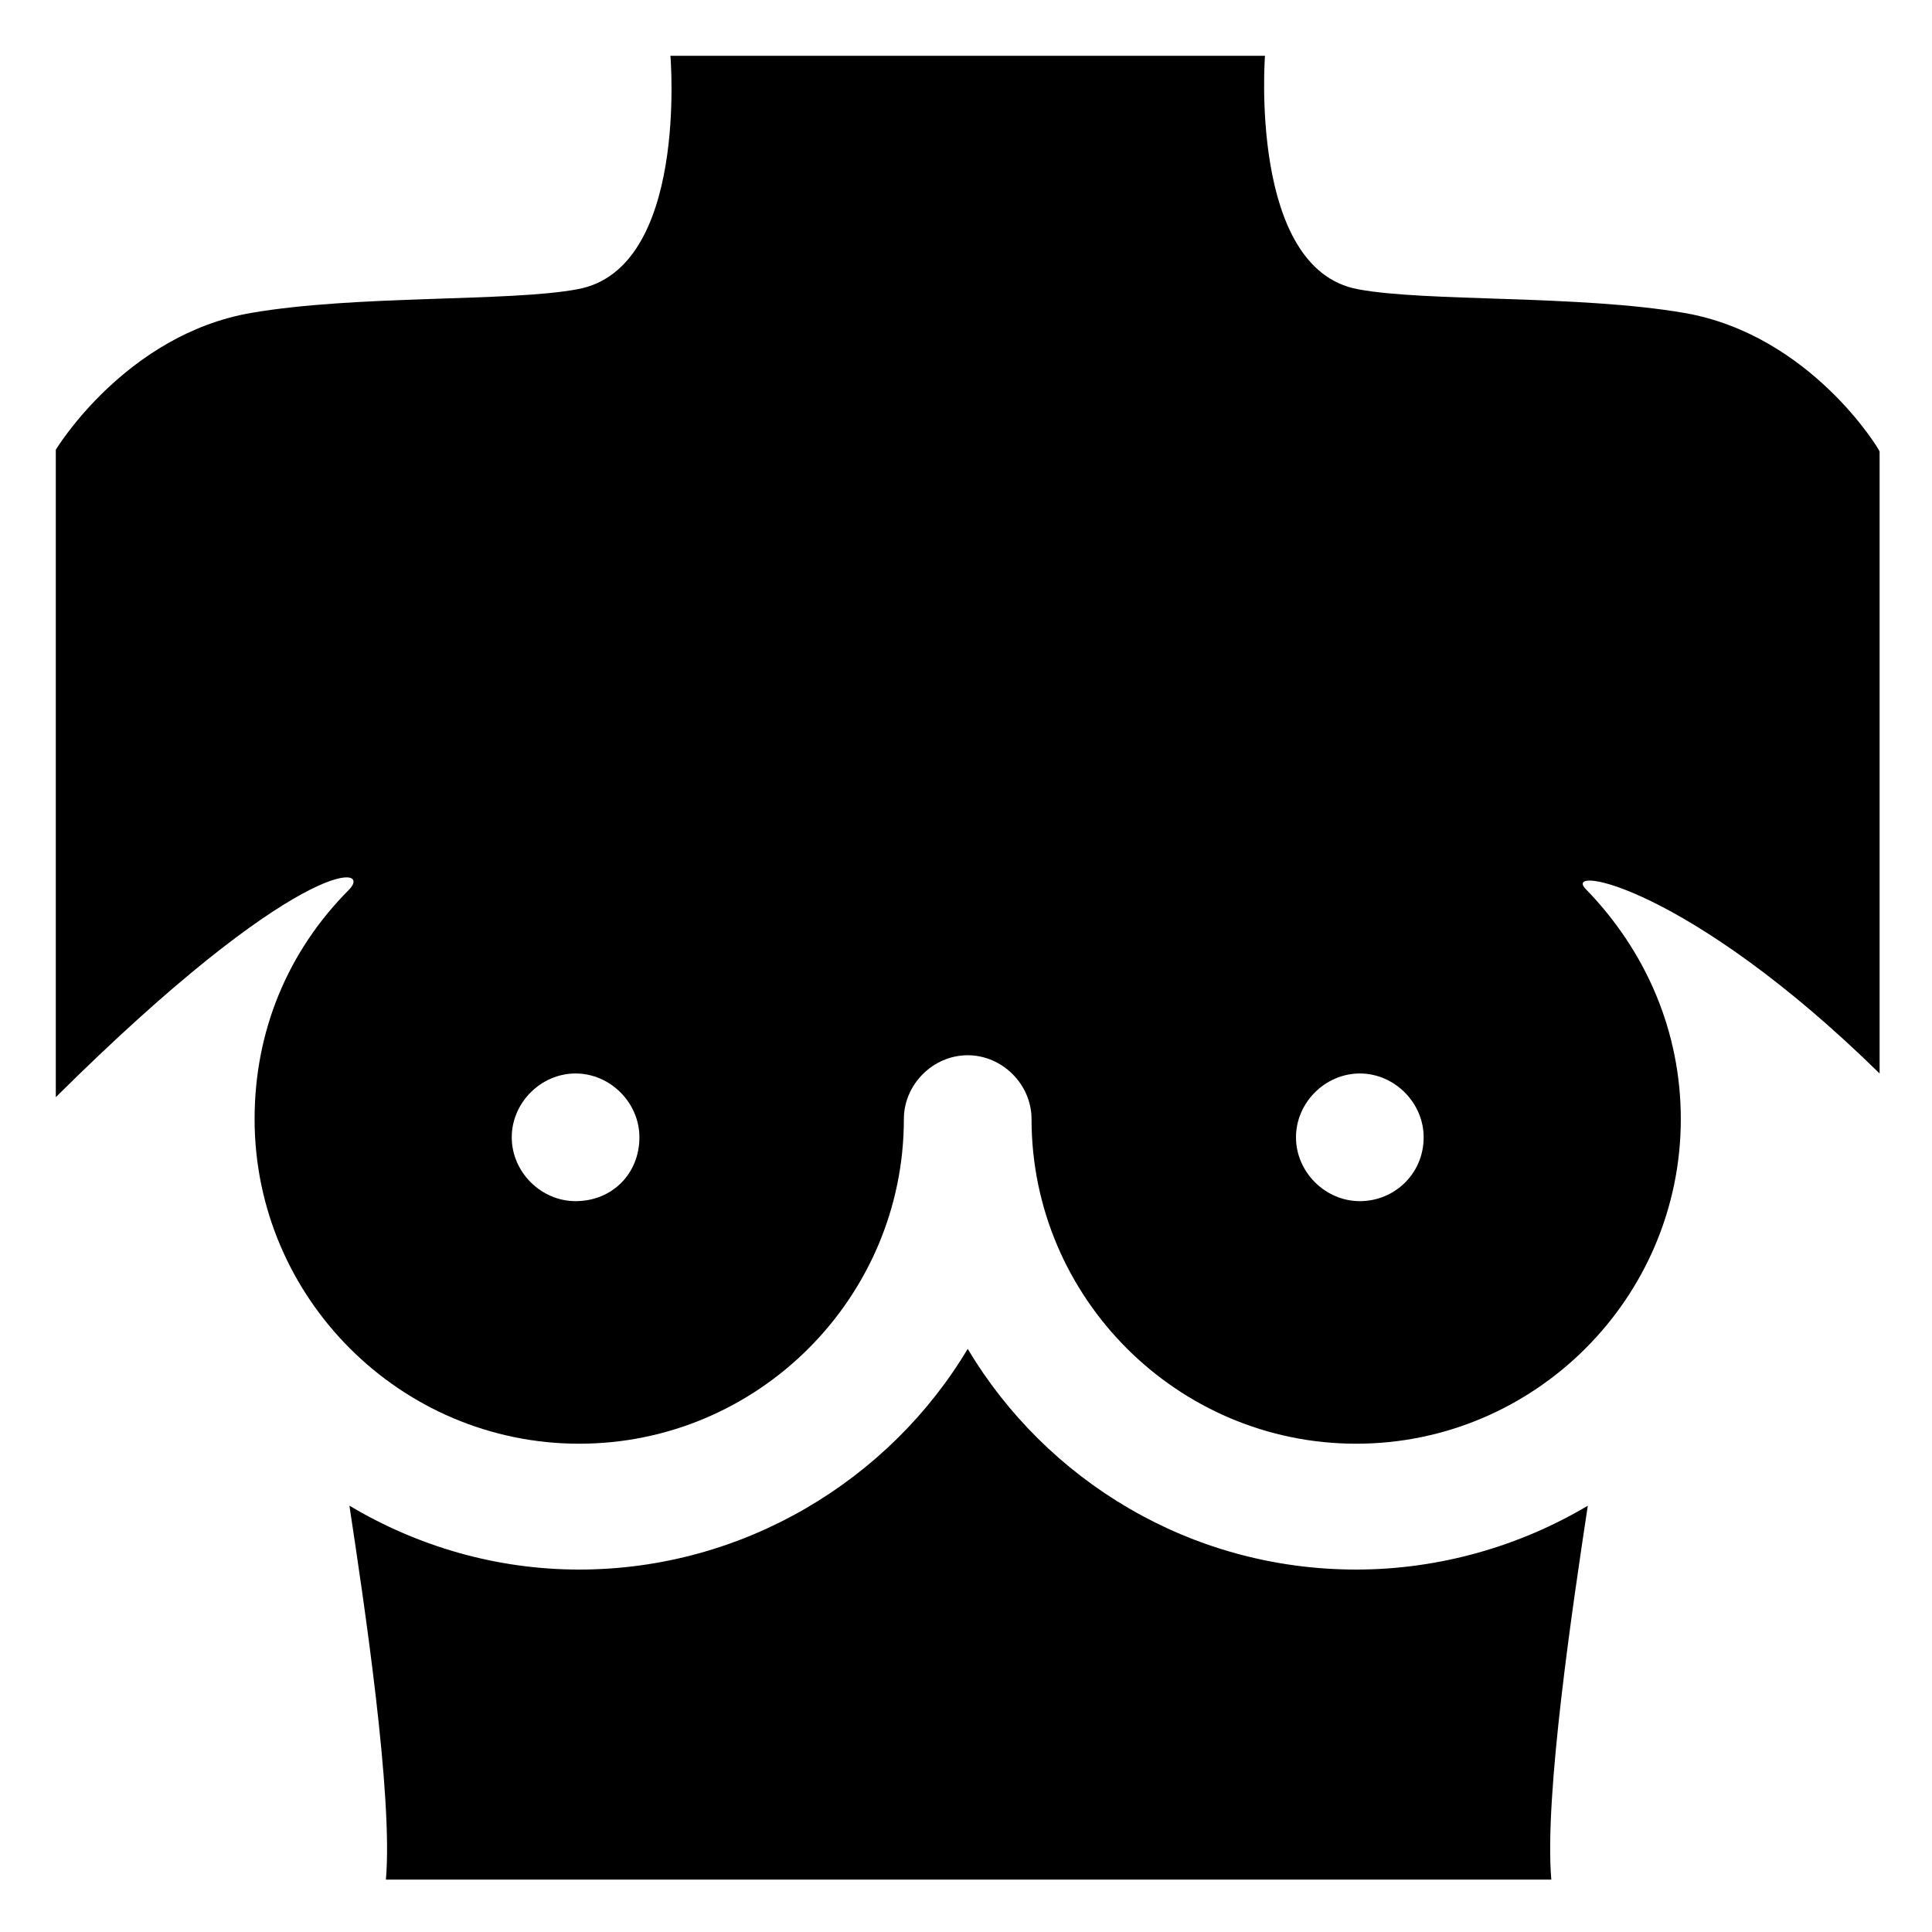 <?xml version="1.0" encoding="UTF-8" standalone="no"?>
<svg
   xmlns:dc="http://purl.org/dc/elements/1.1/"
   xmlns:cc="http://creativecommons.org/ns#"
   xmlns:rdf="http://www.w3.org/1999/02/22-rdf-syntax-ns#"
   xmlns:svg="http://www.w3.org/2000/svg"
   xmlns="http://www.w3.org/2000/svg"
   xmlns:sodipodi="http://sodipodi.sourceforge.net/DTD/sodipodi-0.dtd"
   xmlns:inkscape="http://www.inkscape.org/namespaces/inkscape"
   width="25"
   height="25"
   viewBox="0 0 25 25"
   version="1.1"
   id="svg3100"
   inkscape:version="1.0.1 (3bc2e813f5, 2020-09-07)"
   sodipodi:docname="nipples.svg">
  <style
     id="style3663"></style>
  <defs
     id="defs3094" />
  <sodipodi:namedview
     id="base"
     pagecolor="#ffffff"
     bordercolor="#666666"
     borderopacity="1.0"
     inkscape:pageopacity="0.0"
     inkscape:pageshadow="2"
     inkscape:zoom="7.9195959"
     inkscape:cx="14.254697"
     inkscape:cy="-2.1321305"
     inkscape:document-units="mm"
     inkscape:current-layer="layer1"
     inkscape:document-rotation="0"
     showgrid="false"
     units="px"
     viewbox-width="25"
     inkscape:pagecheckerboard="true"
     inkscape:window-width="1267"
     inkscape:window-height="1040"
     inkscape:window-x="208"
     inkscape:window-y="0"
     inkscape:window-maximized="0" />
  <g
     inkscape:label="Layer 1"
     inkscape:groupmode="layer"
     id="layer1">
    <g
       id="g6"
       transform="matrix(0.236,0,0,0.236,0.722,0.722)">
      <path
         d="M 71.3,83 C 62.2,83 54.3,78.1 50,70.9 45.7,78.1 37.7,83 28.7,83 c -4.6,0 -8.9,-1.3 -12.6,-3.5 0.8,5.3 2.4,15.9 2,20.5 H 82 C 81.6,95.4 83.2,84.8 84,79.5 80.3,81.7 75.9,83 71.3,83 Z"
         id="path2" />
      <path
         d="M 89.3,14.1 C 83.5,13.1 75.1,13.5 71.4,12.8 65.4,11.7 66.3,0 66.3,0 H 33.7 c 0,0 1,11.7 -5.1,12.8 -3.7,0.7 -12.1,0.3 -17.9,1.3 C 3.8,15.3 0,21.6 0,21.6 V 57.1 C 13.2,44 17.4,44.3 16.1,45.7 c -3.4,3.4 -5.2,7.8 -5.2,12.6 0,9.8 8,17.8 17.8,17.8 9.8,0 17.8,-8 17.8,-17.8 0,-1.9 1.6,-3.5 3.5,-3.5 1.9,0 3.5,1.6 3.5,3.5 0,9.8 8,17.8 17.8,17.8 9.8,0 17.8,-8 17.8,-17.8 0,-4.8 -1.9,-9.2 -5.2,-12.6 -1.4,-1.4 5.6,-0.2 16.1,10.1 V 21.7 c 0,-0.1 -3.8,-6.4 -10.7,-7.6 z M 28.5,62.8 c -1.9,0 -3.5,-1.6 -3.5,-3.5 0,-1.9 1.6,-3.5 3.5,-3.5 1.9,0 3.5,1.6 3.5,3.5 0,2 -1.5,3.5 -3.5,3.5 z m 43,0 c -1.9,0 -3.5,-1.6 -3.5,-3.5 0,-1.9 1.6,-3.5 3.5,-3.5 1.9,0 3.5,1.6 3.5,3.5 0,2 -1.6,3.5 -3.5,3.5 z"
         id="path4" />
    </g>
  </g>
</svg>
